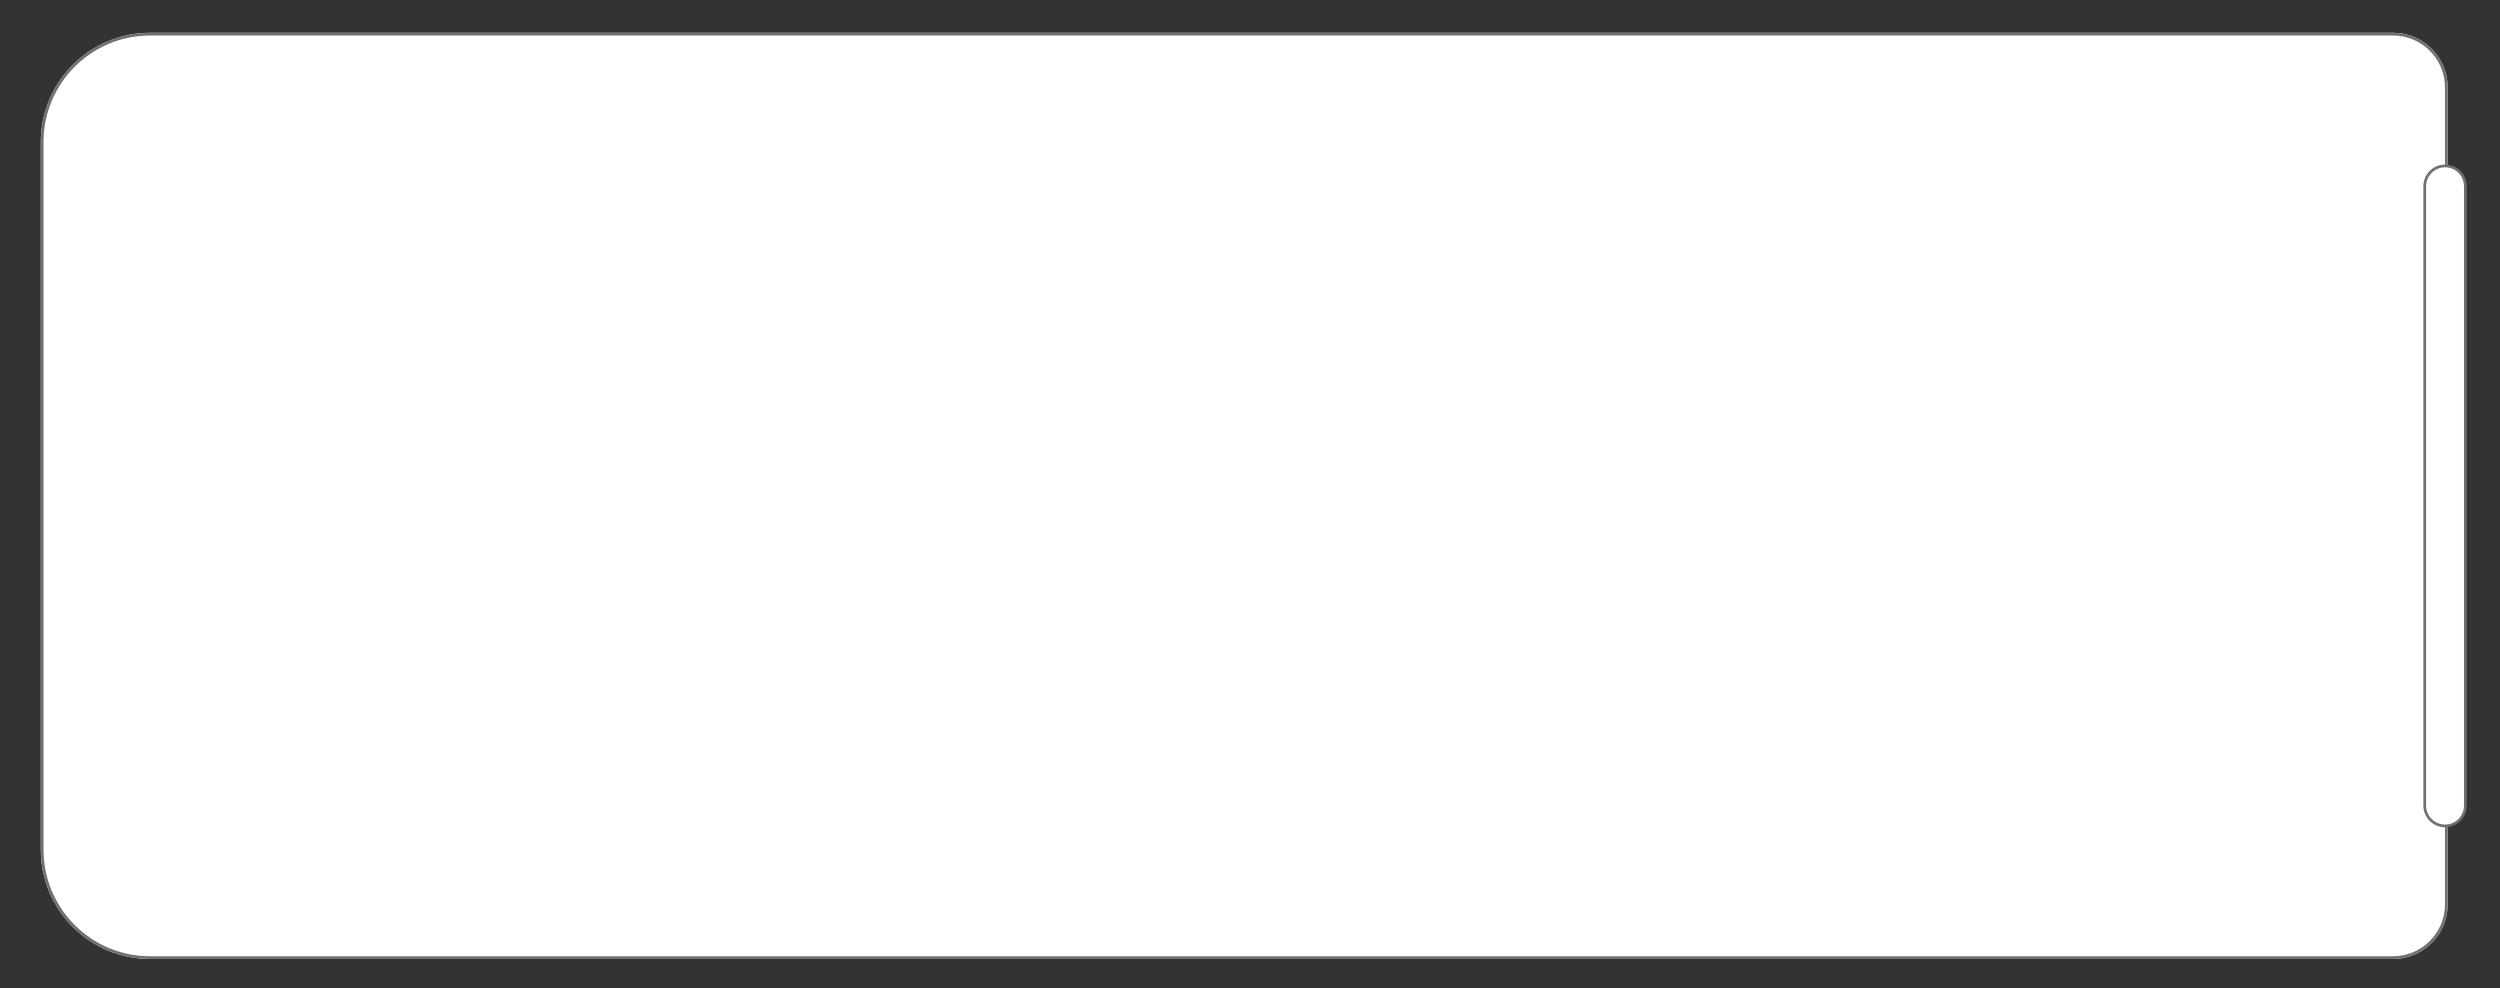 <?xml version="1.0" encoding="utf-8"?>
<!-- Generator: Adobe Illustrator 24.0.2, SVG Export Plug-In . SVG Version: 6.00 Build 0)  -->
<svg version="1.1" id="Camada_1" xmlns="http://www.w3.org/2000/svg" xmlns:xlink="http://www.w3.org/1999/xlink" x="0px" y="0px"
	 viewBox="0 0 915.07 361.64" style="enable-background:new 0 0 915.07 361.64;" xml:space="preserve">
<rect x="0" y="0" width="915.07" height="361.64" fill="#333333" stroke="none"/>
<style type="text/css">
	.st0{fill:#FFFFFF;}
	.st1{fill:none;stroke:#717070;}
	.st2{fill:#717070;}
</style>
<g id="Grupo_480" transform="translate(-316 -338)">
	<g id="Retângulo_493" transform="translate(316 677) rotate(-90)">
		<path class="st0" d="M27.99,14.93h259c22.09,0,40,17.91,40,40v821c0,11.05-8.95,20-20,20h-299c-11.05,0-20-8.95-20-20v-821
			C-12.01,32.84,5.9,14.93,27.99,14.93z"/>
		<path class="st1" d="M27.99,15.43h259c21.82,0,39.5,17.68,39.5,39.5v821c0,10.77-8.73,19.5-19.5,19.5l0,0h-299
			c-10.77,0-19.5-8.73-19.5-19.5l0,0v-821C-11.51,33.11,6.18,15.43,27.99,15.43z"/>
	</g>
	<g id="Caminho_2253" transform="translate(1188.095 628.795) rotate(-90)">
		<path class="st0" d="M222.63,30.28H-4.08c-4.1,0-7.43-3.33-7.43-7.43s3.33-7.43,7.43-7.43h226.71c4.1,0,7.43,3.33,7.43,7.43
			S226.73,30.28,222.63,30.28z"/>
		<path class="st2" d="M-4.08,15.93c-3.82,0-6.93,3.11-6.93,6.93s3.11,6.93,6.93,6.93h226.71c3.82,0,6.93-3.11,6.93-6.93
			s-3.11-6.93-6.93-6.93H-4.08 M-4.08,14.93h226.71c4.38,0,7.93,3.55,7.93,7.93s-3.55,7.93-7.93,7.93H-4.08
			c-4.38,0-7.93-3.55-7.93-7.93S-8.46,14.93-4.08,14.93z"/>
	</g>
</g>
</svg>

